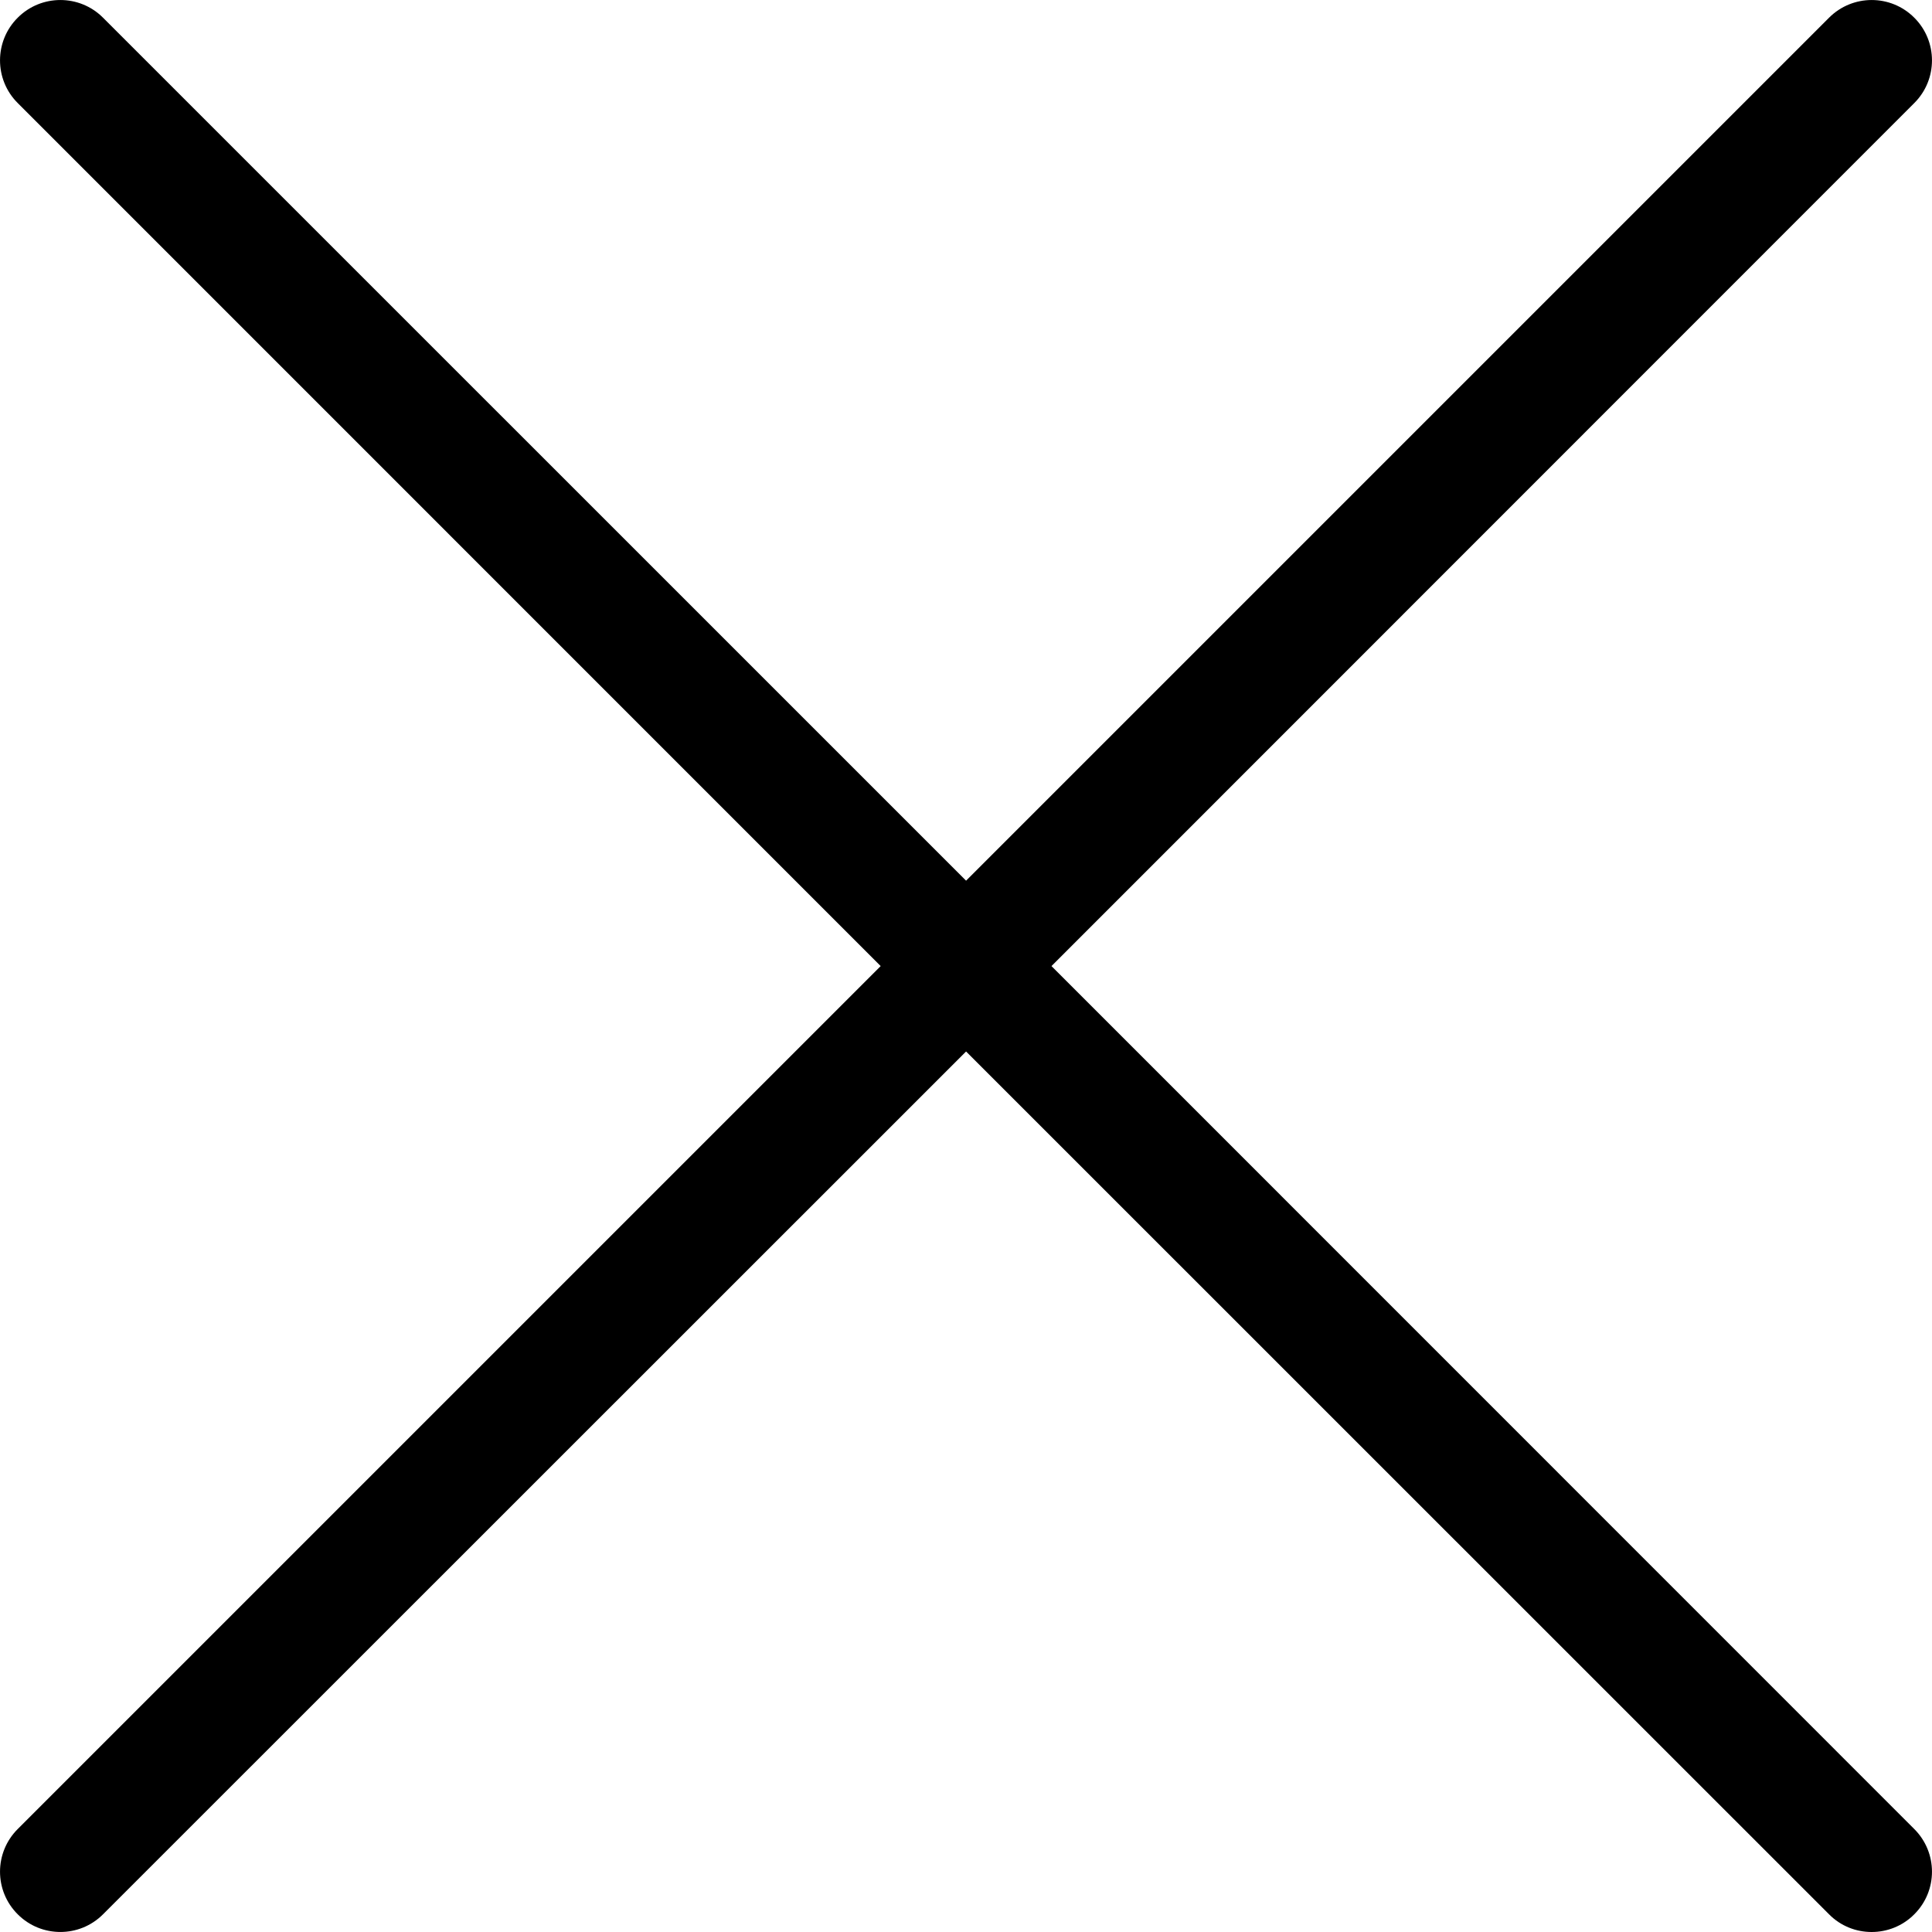 <svg viewBox="0 0 24 24">
  <path d="M23.25,24 C23.058,24 22.866,23.927 22.721,23.78 L12.001,13.062 L1.28,23.78 C0.988,24.073 0.512,24.073 0.22,23.78 C-0.073,23.488 -0.073,23.014 0.22,22.721 L10.94,12.001 L0.22,1.28 C-0.073,0.988 -0.073,0.512 0.22,0.22 C0.512,-0.073 0.988,-0.073 1.28,0.22 L12.001,10.94 L22.721,0.22 C23.014,-0.073 23.488,-0.073 23.78,0.22 C24.073,0.512 24.073,0.988 23.78,1.28 L13.062,12.001 L23.78,22.721 C24.073,23.014 24.073,23.488 23.78,23.78 C23.634,23.927 23.442,24 23.25,24"/>
</svg>
